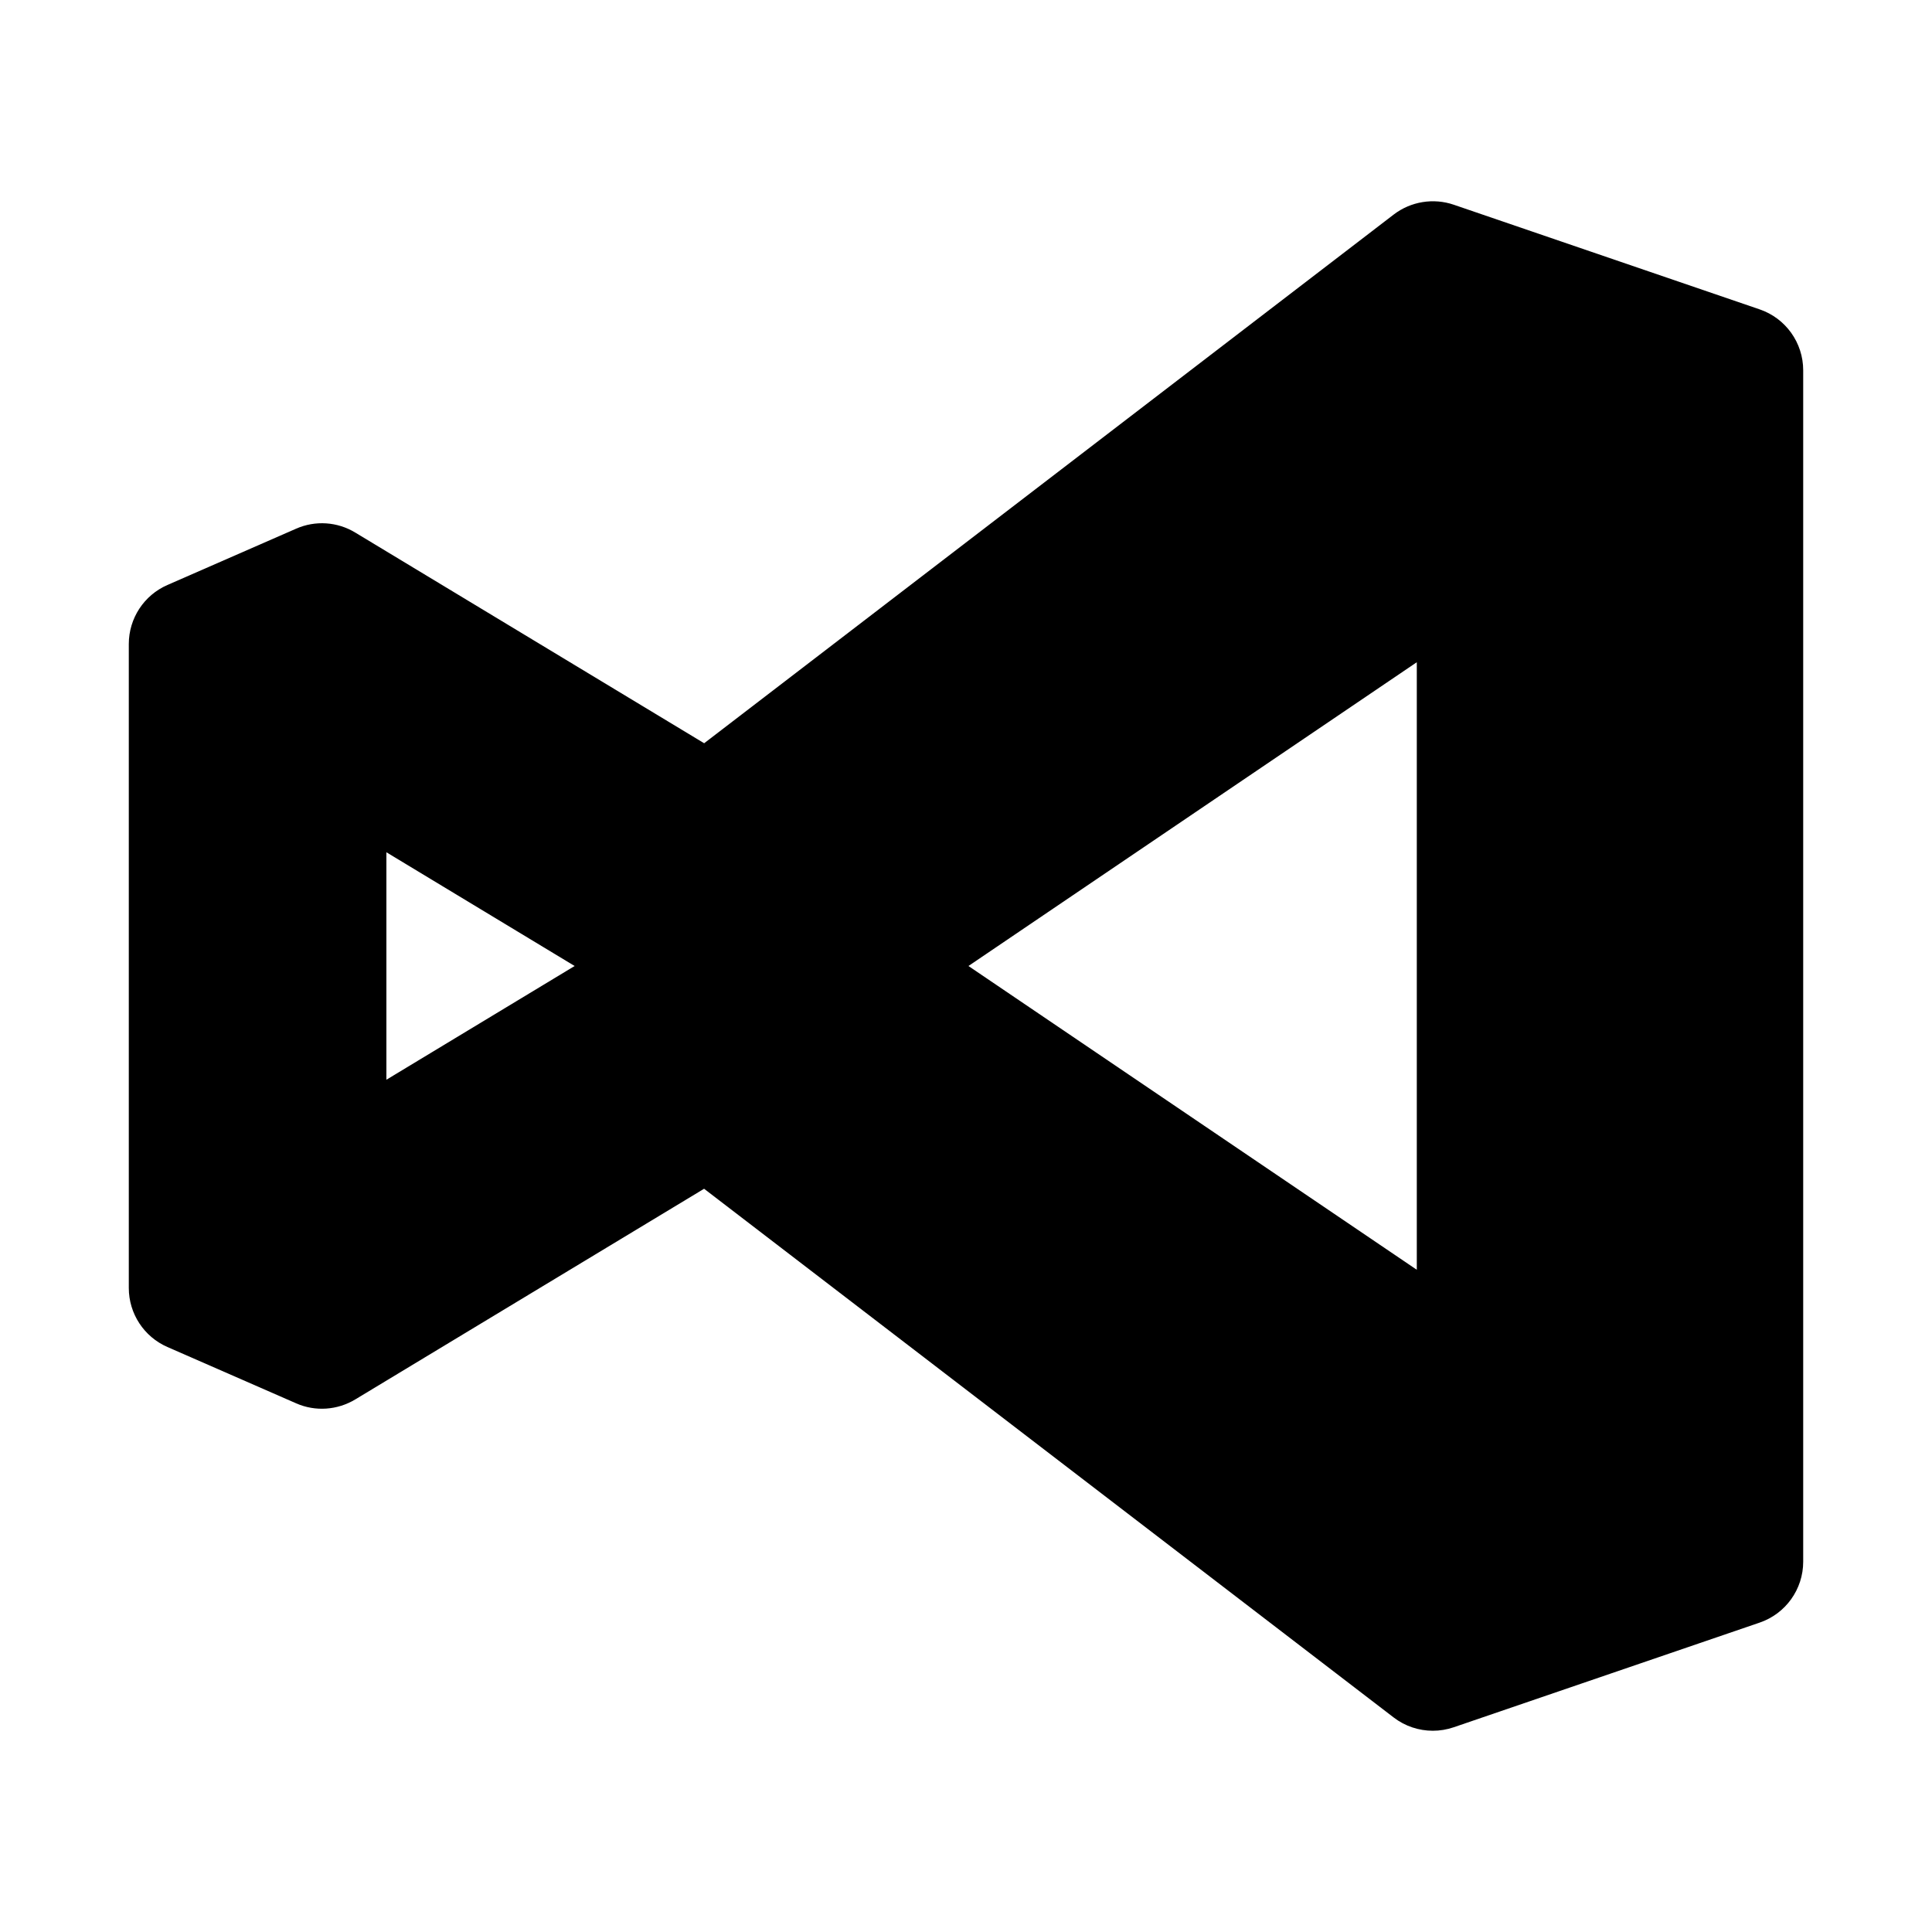 <?xml version="1.0"?>
<svg xmlns="http://www.w3.org/2000/svg" viewBox="0 0 30 30" width="90px" height="90px">
    <path d="M27.324,4.804l-4.75-1.625c-0.315-0.108-0.667-0.051-0.932,0.152l-10.708,8.21L5.517,8.27 c-0.278-0.169-0.62-0.192-0.918-0.061l-2,0.875C2.235,9.243,2,9.603,2,10v10c0,0.397,0.235,0.757,0.599,0.916l2,0.875 c0.297,0.131,0.639,0.107,0.918-0.061l5.416-3.271l10.708,8.21c0.177,0.136,0.392,0.206,0.608,0.206 c0.109,0,0.218-0.018,0.324-0.054l4.75-1.625C27.728,25.058,28,24.678,28,24.25V5.75C28,5.322,27.728,4.942,27.324,4.804z M6,16.766 v-3.532L8.923,15L6,16.766z M22,19.717L15.038,15L22,10.283V19.717z"/>
</svg>
